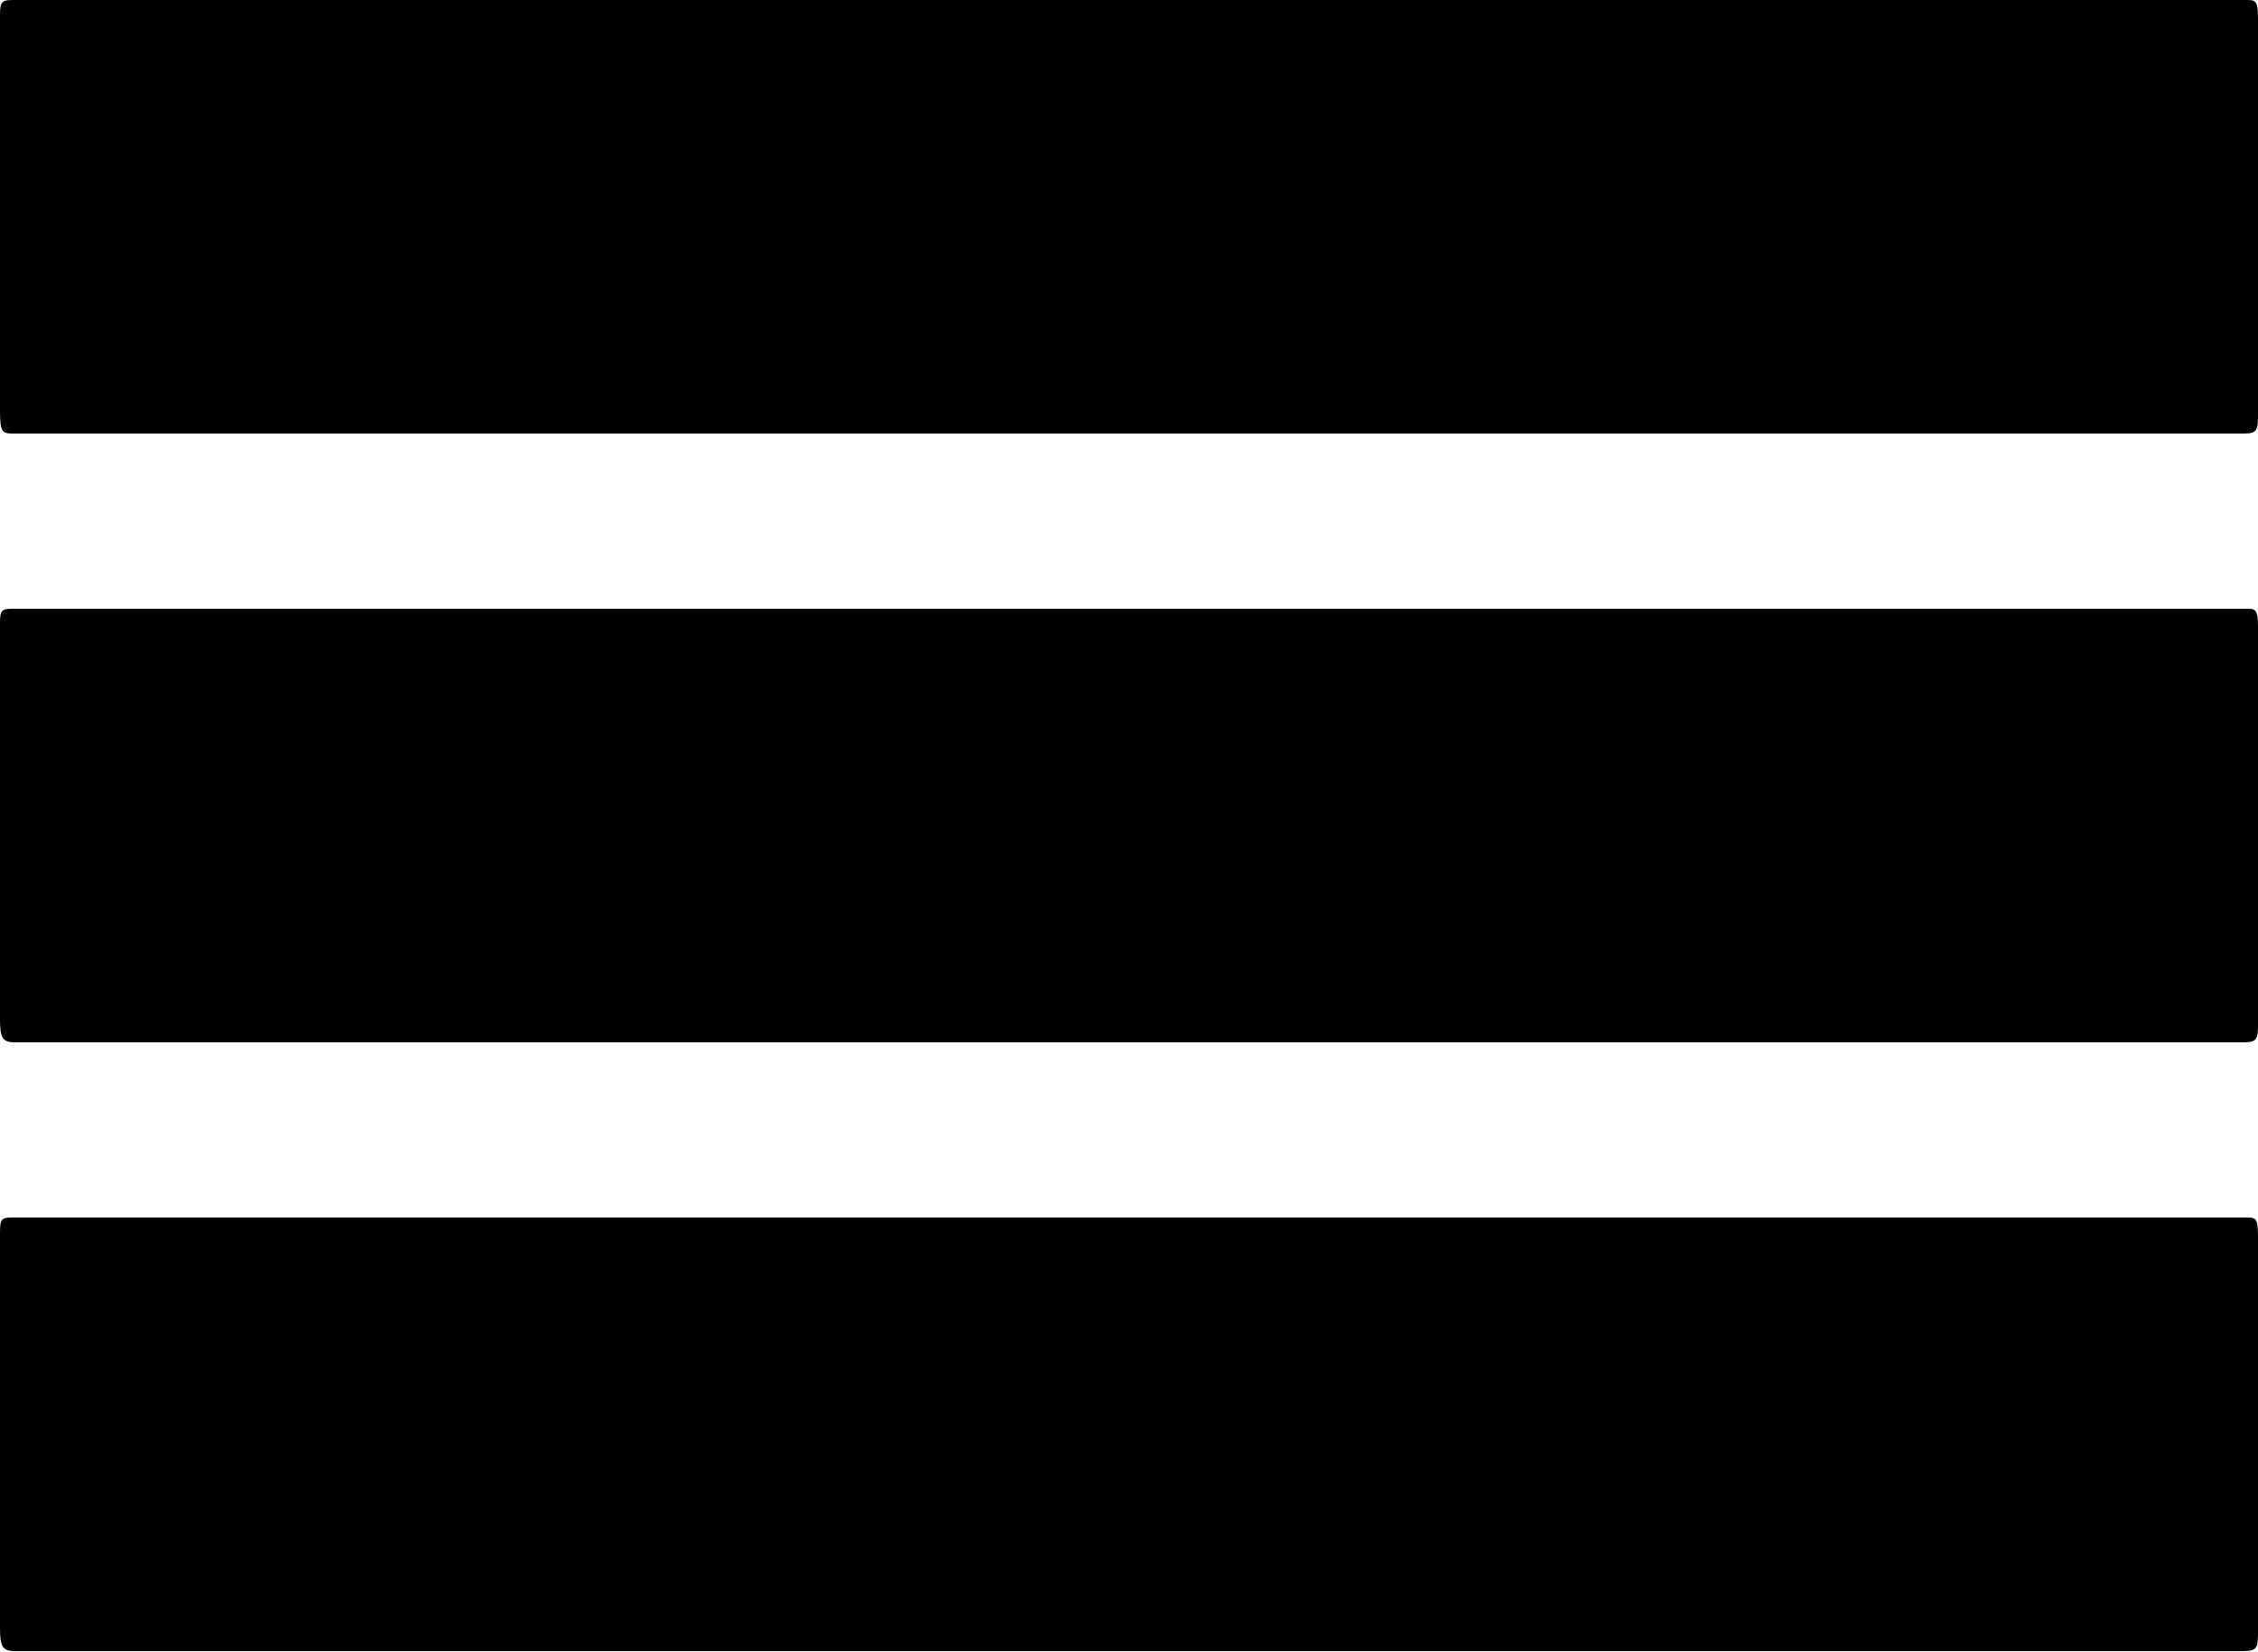 <svg id="Layer_1" data-name="Layer 1" xmlns="http://www.w3.org/2000/svg" viewBox="0 0 25.78 18.86"><title>תפריט שלושה קווים</title><path d="M15,7.52H2.28c-0.14,0-.17,0-0.17-0.26q0-2.24,0-4.48c0-.17,0-0.21.14-0.21h25.5c0.11,0,.14,0,0.14.21q0,2.25,0,4.5c0,0.19,0,.24-0.16.24H15Z" transform="translate(-2.11 -2.57)"/><path d="M15,14.47H2.28c-0.14,0-.17-0.05-0.17-0.26q0-2.24,0-4.48c0-.18,0-0.21.14-0.21h25.5c0.11,0,.14,0,0.14.21q0,2.25,0,4.5c0,0.19,0,.24-0.16.24H15Z" transform="translate(-2.11 -2.57)"/><path d="M15,21.42H2.28c-0.14,0-.17-0.05-0.17-0.26q0-2.24,0-4.48c0-.18,0-0.21.14-0.21h25.5c0.11,0,.14,0,0.14.21q0,2.25,0,4.5c0,0.19,0,.24-0.16.24H15Z" transform="translate(-2.11 -2.57)"/></svg>